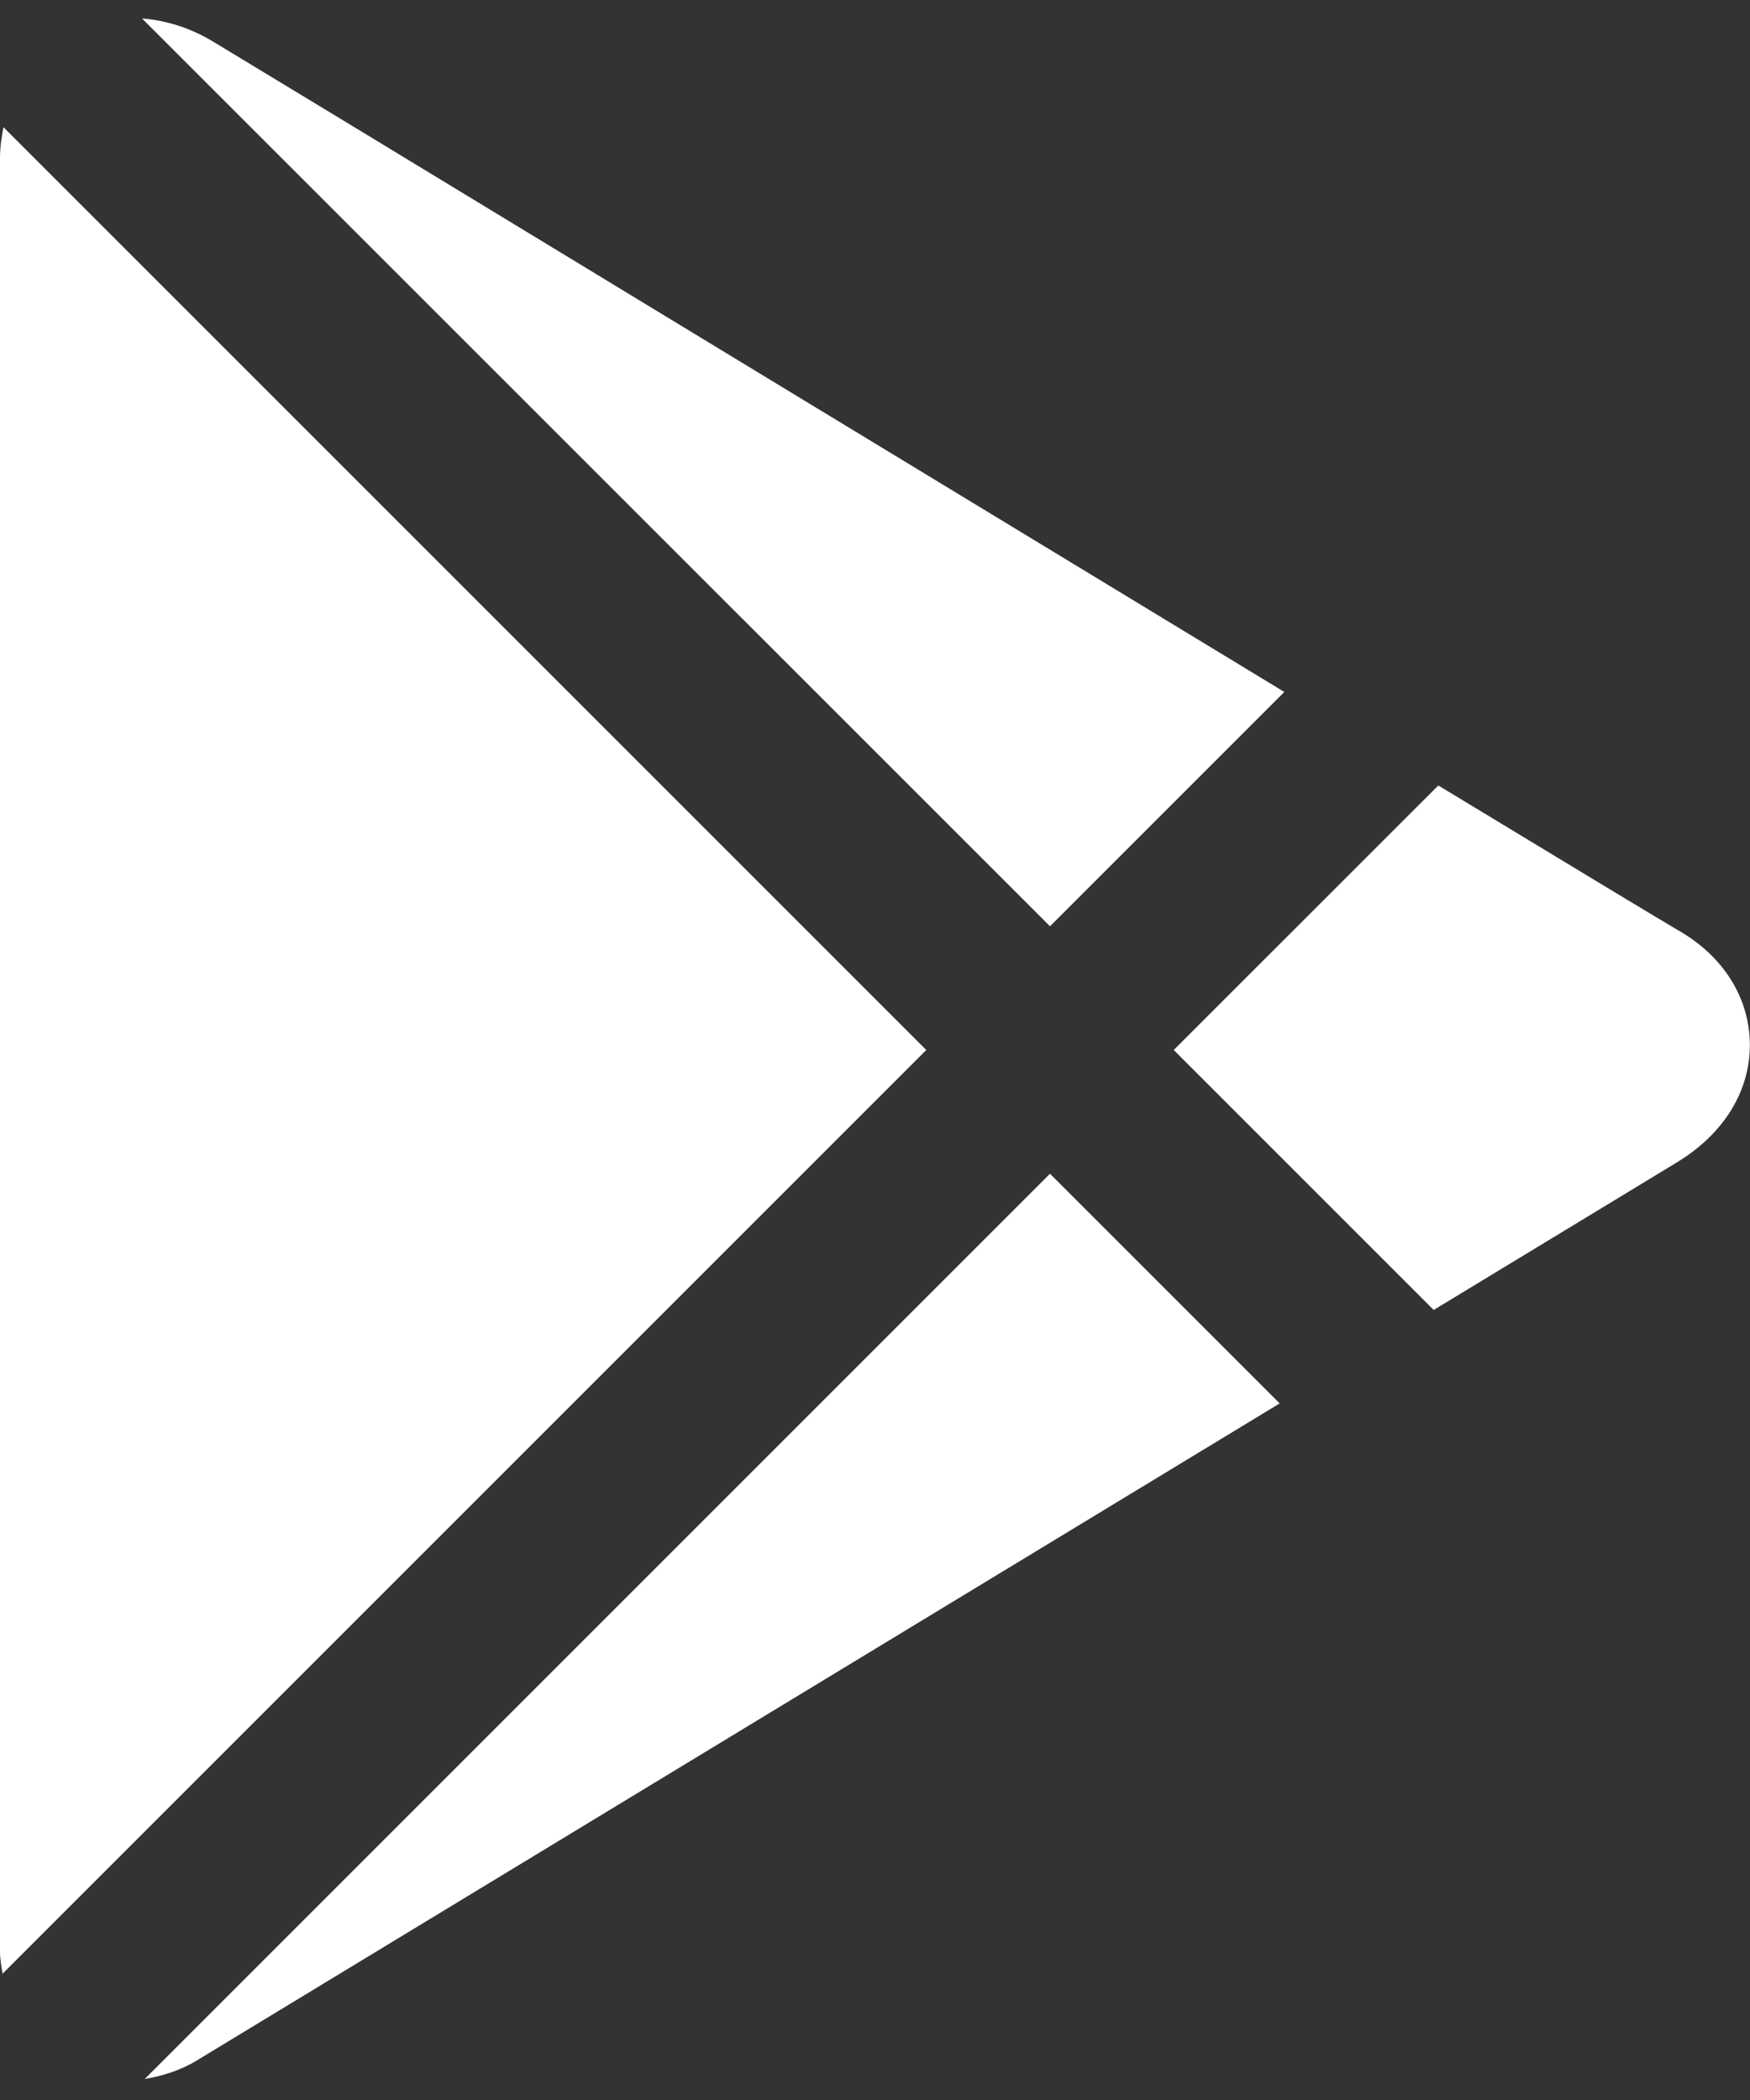 <svg width="20" height="24" viewBox="0 0 20 24" fill="none" xmlns="http://www.w3.org/2000/svg">
<rect x="0" y="0" width="20" height="24" fill="#333333" stroke="none"/>
<path d="M1.623 0.211L12 10.586L14.678 7.908C11.019 5.688 6.118 2.71 3.914 1.371L2.438 0.477C2.176 0.318 1.897 0.232 1.623 0.211ZM0.039 1.453C0.018 1.567 0 1.682 0 1.805V22.309C0 22.395 0.017 22.475 0.029 22.557L10.586 12L0.039 1.453ZM16.438 8.977L13.414 12L16.385 14.971C17.959 14.017 19.049 13.354 19.17 13.281C19.705 12.954 20.007 12.461 19.998 11.922C19.99 11.393 19.688 10.92 19.174 10.629C19.059 10.563 17.983 9.914 16.438 8.977ZM12 13.414L1.654 23.76C1.855 23.725 2.056 23.665 2.248 23.549C2.514 23.387 9.7 19.027 14.625 16.039L12 13.414Z" fill="white"/>
</svg>
